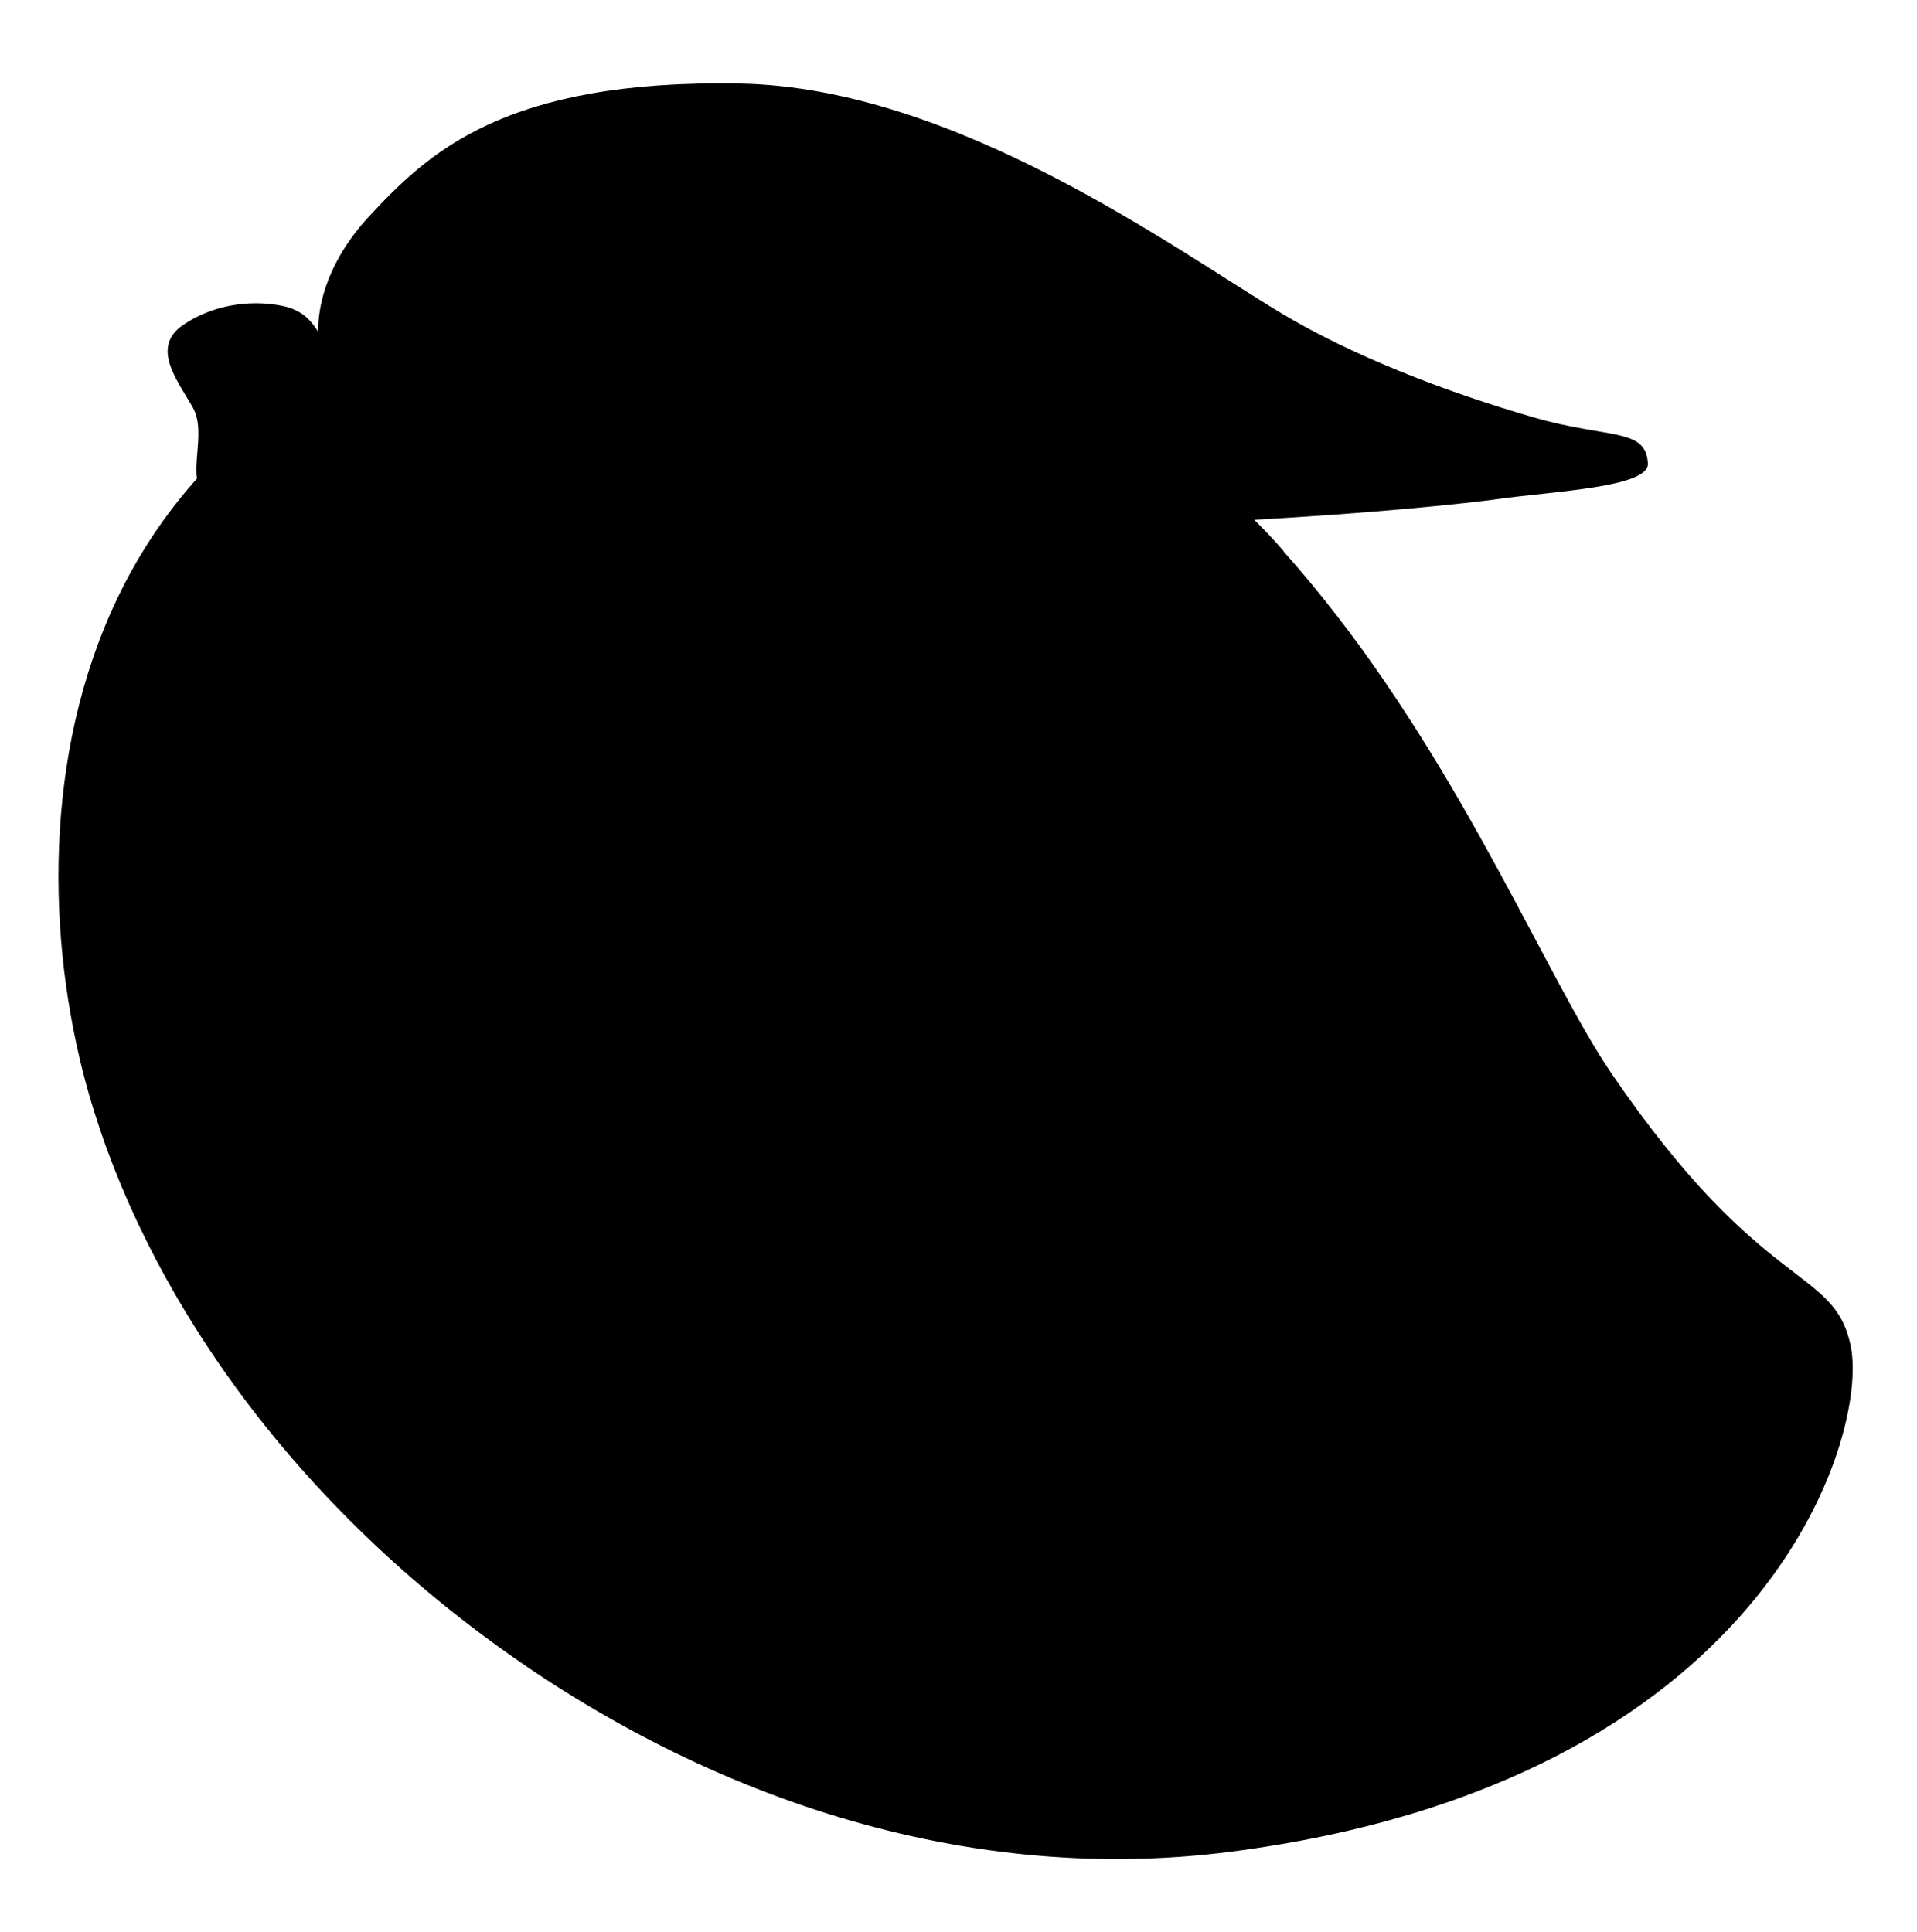 <svg width="128" height="129" viewBox="0 0 128 129" fill="none" xmlns="http://www.w3.org/2000/svg">
<g clip-path="url(#clip0_1023_62)">
<path d="M123.58 89.93C124.78 95.94 117.92 119.05 82.13 123.67C63.74 126.04 45.68 119.51 31.38 108.56C17.08 97.61 8.31 83.5 5.3 70.61C0.67 50.76 5.99 20.79 45.36 19.02C85.62 17.21 99.15 59.3 107.59 71.67C117.75 86.58 122.49 84.5 123.58 89.93Z" fill="url(#paint0_radial_1023_62)" style=""/>
<path d="M85.72 36.83C85.72 36.83 72.15 43.73 51.11 42.27C34.08 41.09 27.38 32.73 27.38 32.73C27.38 32.73 19.89 34.79 14.92 33.47C12.93 32.94 12.5 31.86 14.93 29.34C18.6 25.52 31.2 18.45 49.78 19.64C73.03 21.15 85.72 36.83 85.72 36.83Z" fill="#DC0D27" style="fill:#DC0D27;fill:color(display-p3 0.863 0.051 0.153);fill-opacity:1;"/>
<path d="M16.157 78.587C11.759 79.881 10.05 71.417 9.768 64.457C9.366 54.41 11.405 47.425 12.256 43.71C13.107 39.995 16.052 33.015 20.627 35.663C25.384 38.424 22.057 44.387 20.776 49.854C19.496 55.321 18.38 62.204 18.079 67.078C17.756 72.258 18.765 77.821 16.157 78.587Z" fill="#FFEBC9" style="fill:#FFEBC9;fill:color(display-p3 1 0.922 0.788);fill-opacity:1;"/>
<path d="M25.251 25.48C25.931 28.45 23.201 30.53 21.311 32.02C19.421 33.51 15.161 34.07 13.741 33.04C12.321 32.02 13.901 29.02 12.871 27.21C11.851 25.4 10.031 23.19 12.241 21.69C14.091 20.43 16.581 19.96 18.861 20.43C21.141 20.9 21.151 22.64 22.091 23.11C23.051 23.59 25.021 24.46 25.251 25.48Z" fill="#6D4C41" style="fill:#6D4C41;fill:color(display-p3 0.427 0.298 0.255);fill-opacity:1;"/>
<path d="M27.47 26.38C29.99 27.48 37.41 33.33 54.73 34.66C73.83 36.13 96.26 33.86 100 33.33C103.74 32.8 110.12 32.55 110.03 30.95C109.9 28.55 107.42 29.32 102.42 27.88C96.41 26.14 90.27 23.74 85.59 20.94C78.41 16.63 63.79 5.85 49.4 5.58C33.64 5.29 28.57 10.25 24.7 14.39C20.83 18.53 20.77 22.87 21.84 24.61C22.9 26.35 24.4 25.05 27.47 26.38Z" fill="#518E30" style="fill:#518E30;fill:color(display-p3 0.318 0.557 0.188);fill-opacity:1;"/>
<path d="M77.15 25.42C76.78 25.88 69.8 26.14 65.91 26.01C57.03 25.72 50 23.36 41.25 22.38C32.5 21.4 24.87 22.38 24.58 22.04C24.05 21.42 29.42 14.12 46.99 16.09C53.46 16.82 61.78 20.11 67.52 22.4C71.18 23.89 77.5 24.98 77.15 25.42Z" fill="#366918" style="fill:#366918;fill:color(display-p3 0.212 0.412 0.094);fill-opacity:1;"/>
</g>
<defs>
<radialGradient id="paint0_radial_1023_62" cx="0" cy="0" r="1" gradientUnits="userSpaceOnUse" gradientTransform="translate(52.186 -61.113) rotate(180) scale(183.963 183.963)">
<stop offset="0.532" stop-color="#F33A1F" style="stop-color:#F33A1F;stop-color:color(display-p3 0.953 0.228 0.122);stop-opacity:1;"/>
<stop offset="0.615" stop-color="#F86922" style="stop-color:#F86922;stop-color:color(display-p3 0.973 0.412 0.133);stop-opacity:1;"/>
<stop offset="0.696" stop-color="#FD9124" style="stop-color:#FD9124;stop-color:color(display-p3 0.992 0.569 0.141);stop-opacity:1;"/>
<stop offset="0.739" stop-color="#FFA025" style="stop-color:#FFA025;stop-color:color(display-p3 1 0.627 0.145);stop-opacity:1;"/>
<stop offset="0.793" stop-color="#FCA025" style="stop-color:#FCA025;stop-color:color(display-p3 0.988 0.627 0.145);stop-opacity:1;"/>
<stop offset="0.839" stop-color="#F1A124" style="stop-color:#F1A124;stop-color:color(display-p3 0.945 0.631 0.141);stop-opacity:1;"/>
<stop offset="0.883" stop-color="#DFA222" style="stop-color:#DFA222;stop-color:color(display-p3 0.875 0.635 0.133);stop-opacity:1;"/>
<stop offset="0.925" stop-color="#C7A41F" style="stop-color:#C7A41F;stop-color:color(display-p3 0.78 0.643 0.122);stop-opacity:1;"/>
<stop offset="0.962" stop-color="#AAA61C" style="stop-color:#AAA61C;stop-color:color(display-p3 0.667 0.651 0.11);stop-opacity:1;"/>
</radialGradient>
<clipPath id="clip0_1023_62">
<rect width="128" height="128" fill="white" style="fill:white;fill-opacity:1;" transform="translate(0 0.5)"/>
</clipPath>
</defs>
</svg>
